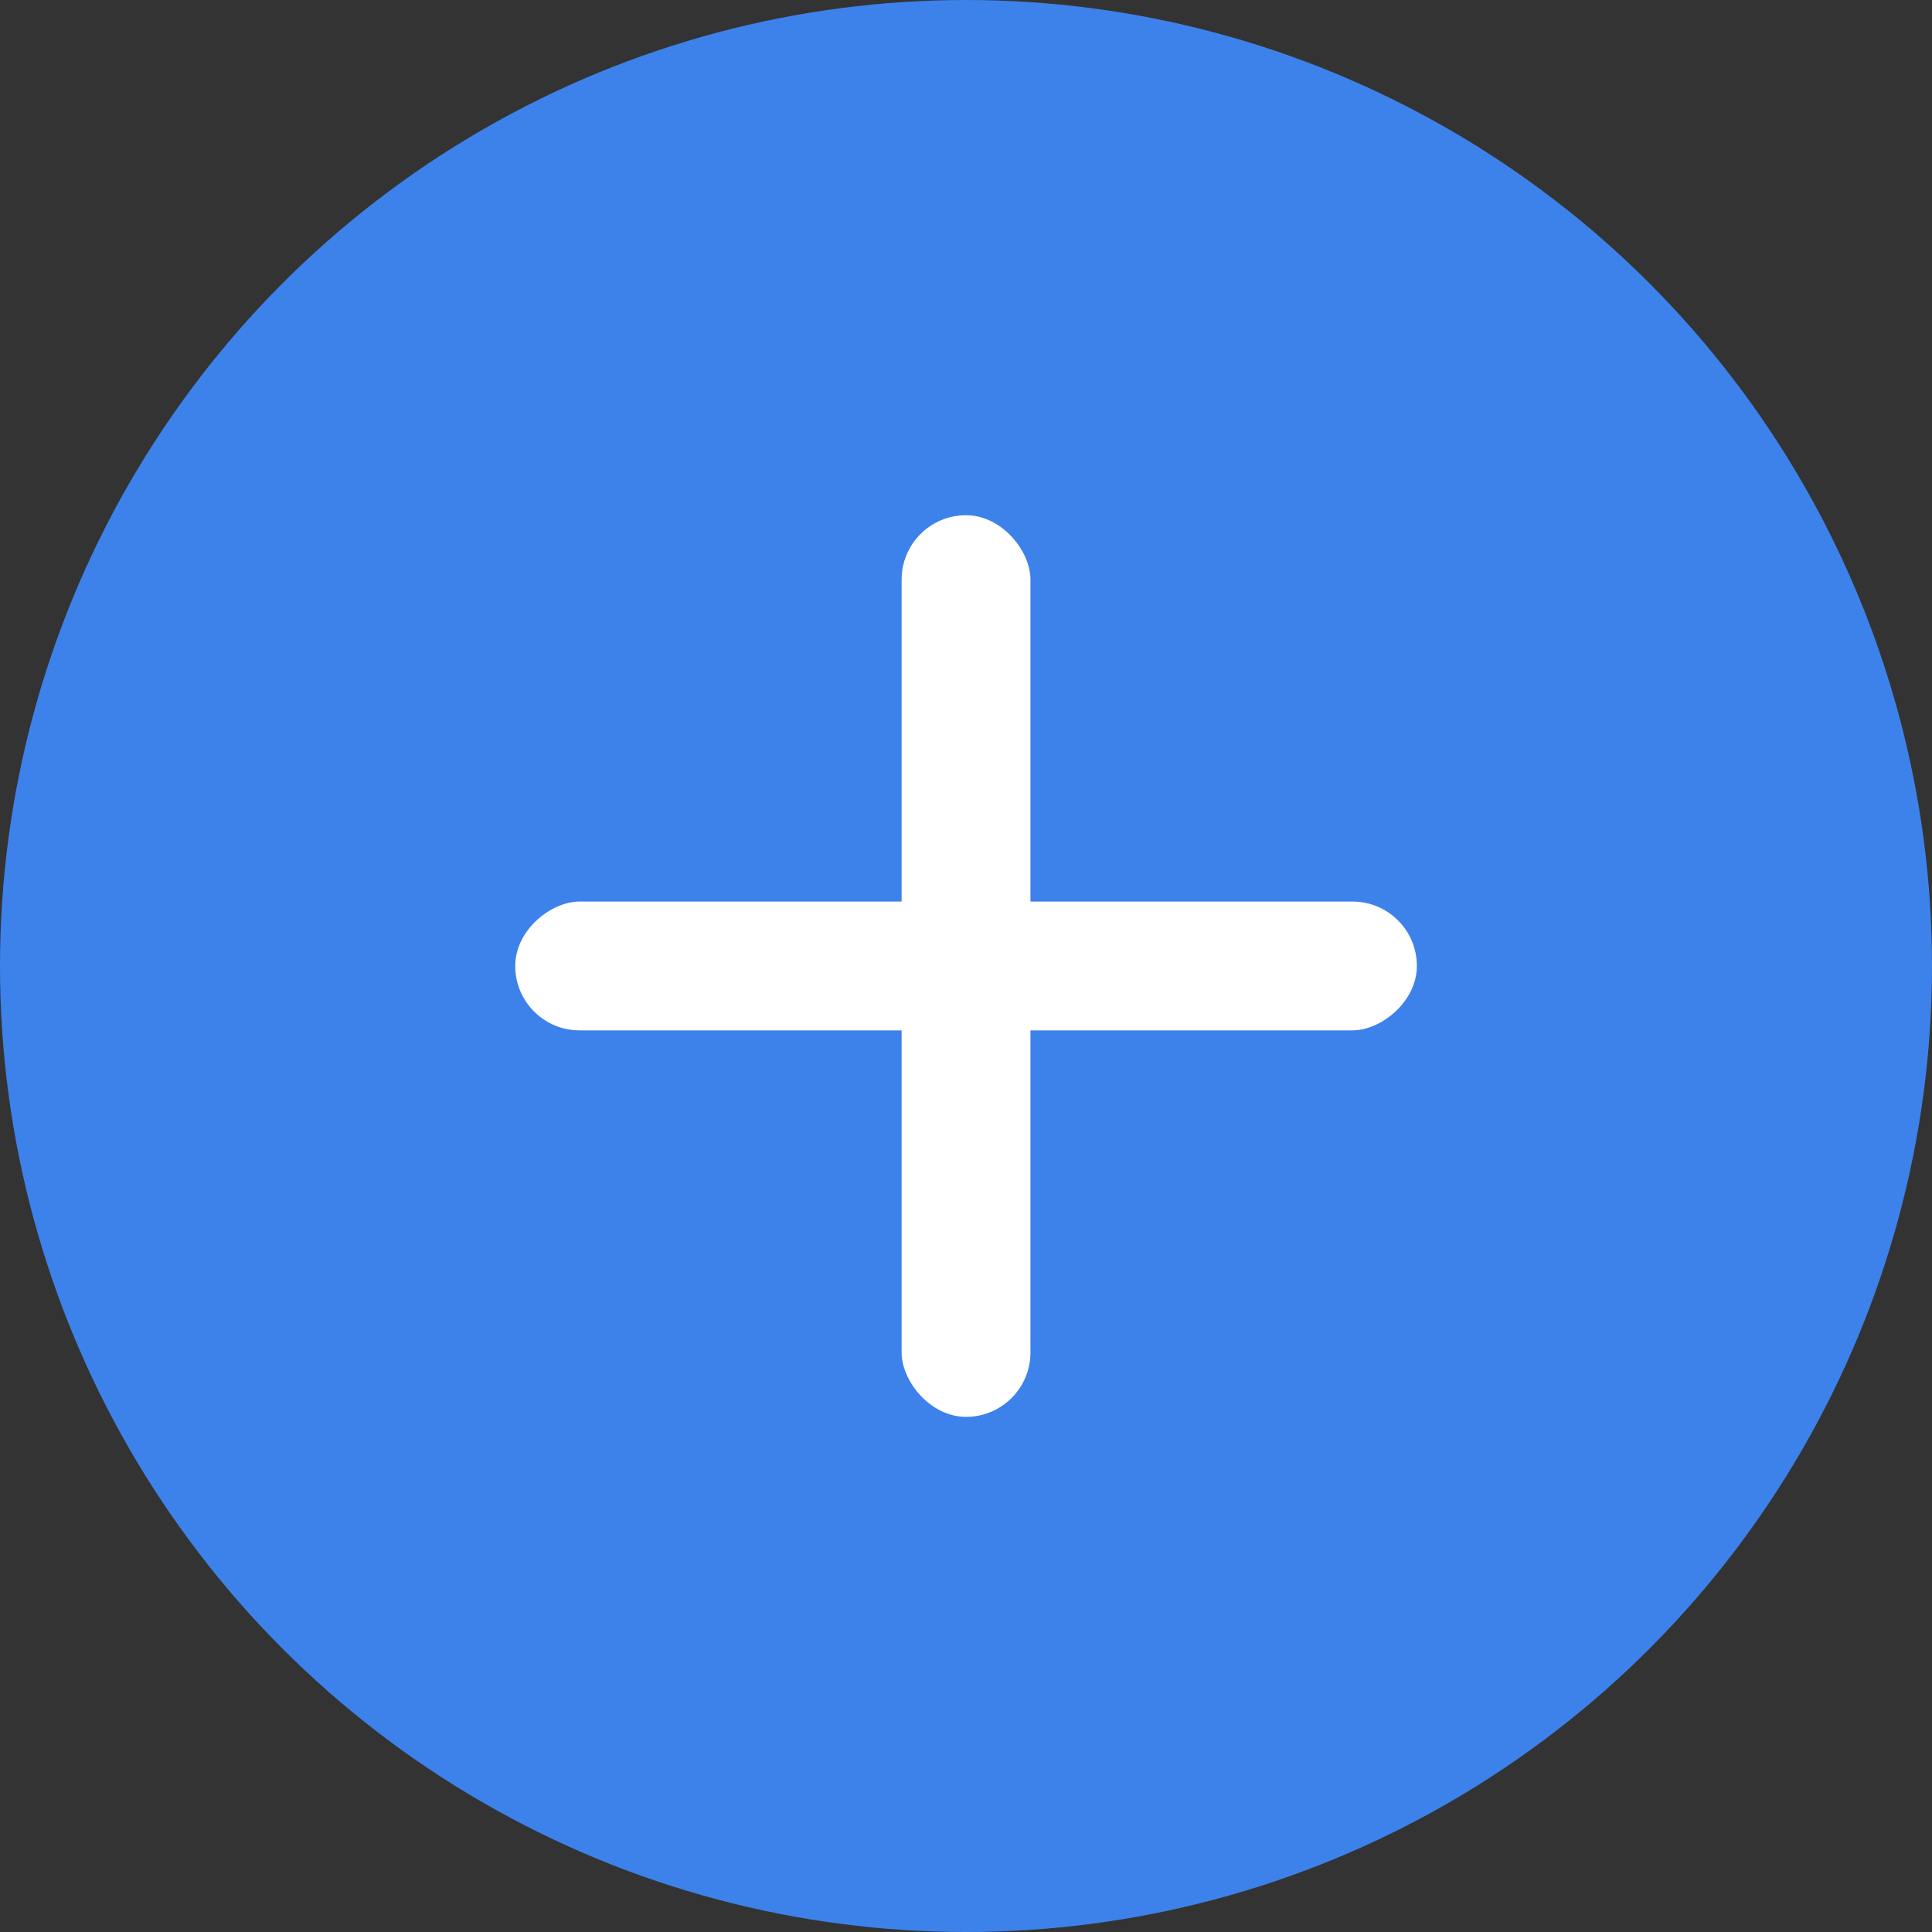 <svg width="25" height="25" viewBox="0 0 25 25" fill="none" xmlns="http://www.w3.org/2000/svg">
<rect x="0" y="0" width="25" height="25" fill="#333333" stroke="none"/>
<circle cx="12.5" cy="12.5" r="11.5" fill="#3D82EB" stroke="#3D82EB" stroke-width="2"/>
<rect x="11.667" y="6.667" width="1.667" height="11.667" rx="0.833" fill="white"/>
<rect x="6.667" y="13.333" width="1.667" height="11.667" rx="0.833" transform="rotate(-90 6.667 13.333)" fill="white"/>
</svg>
